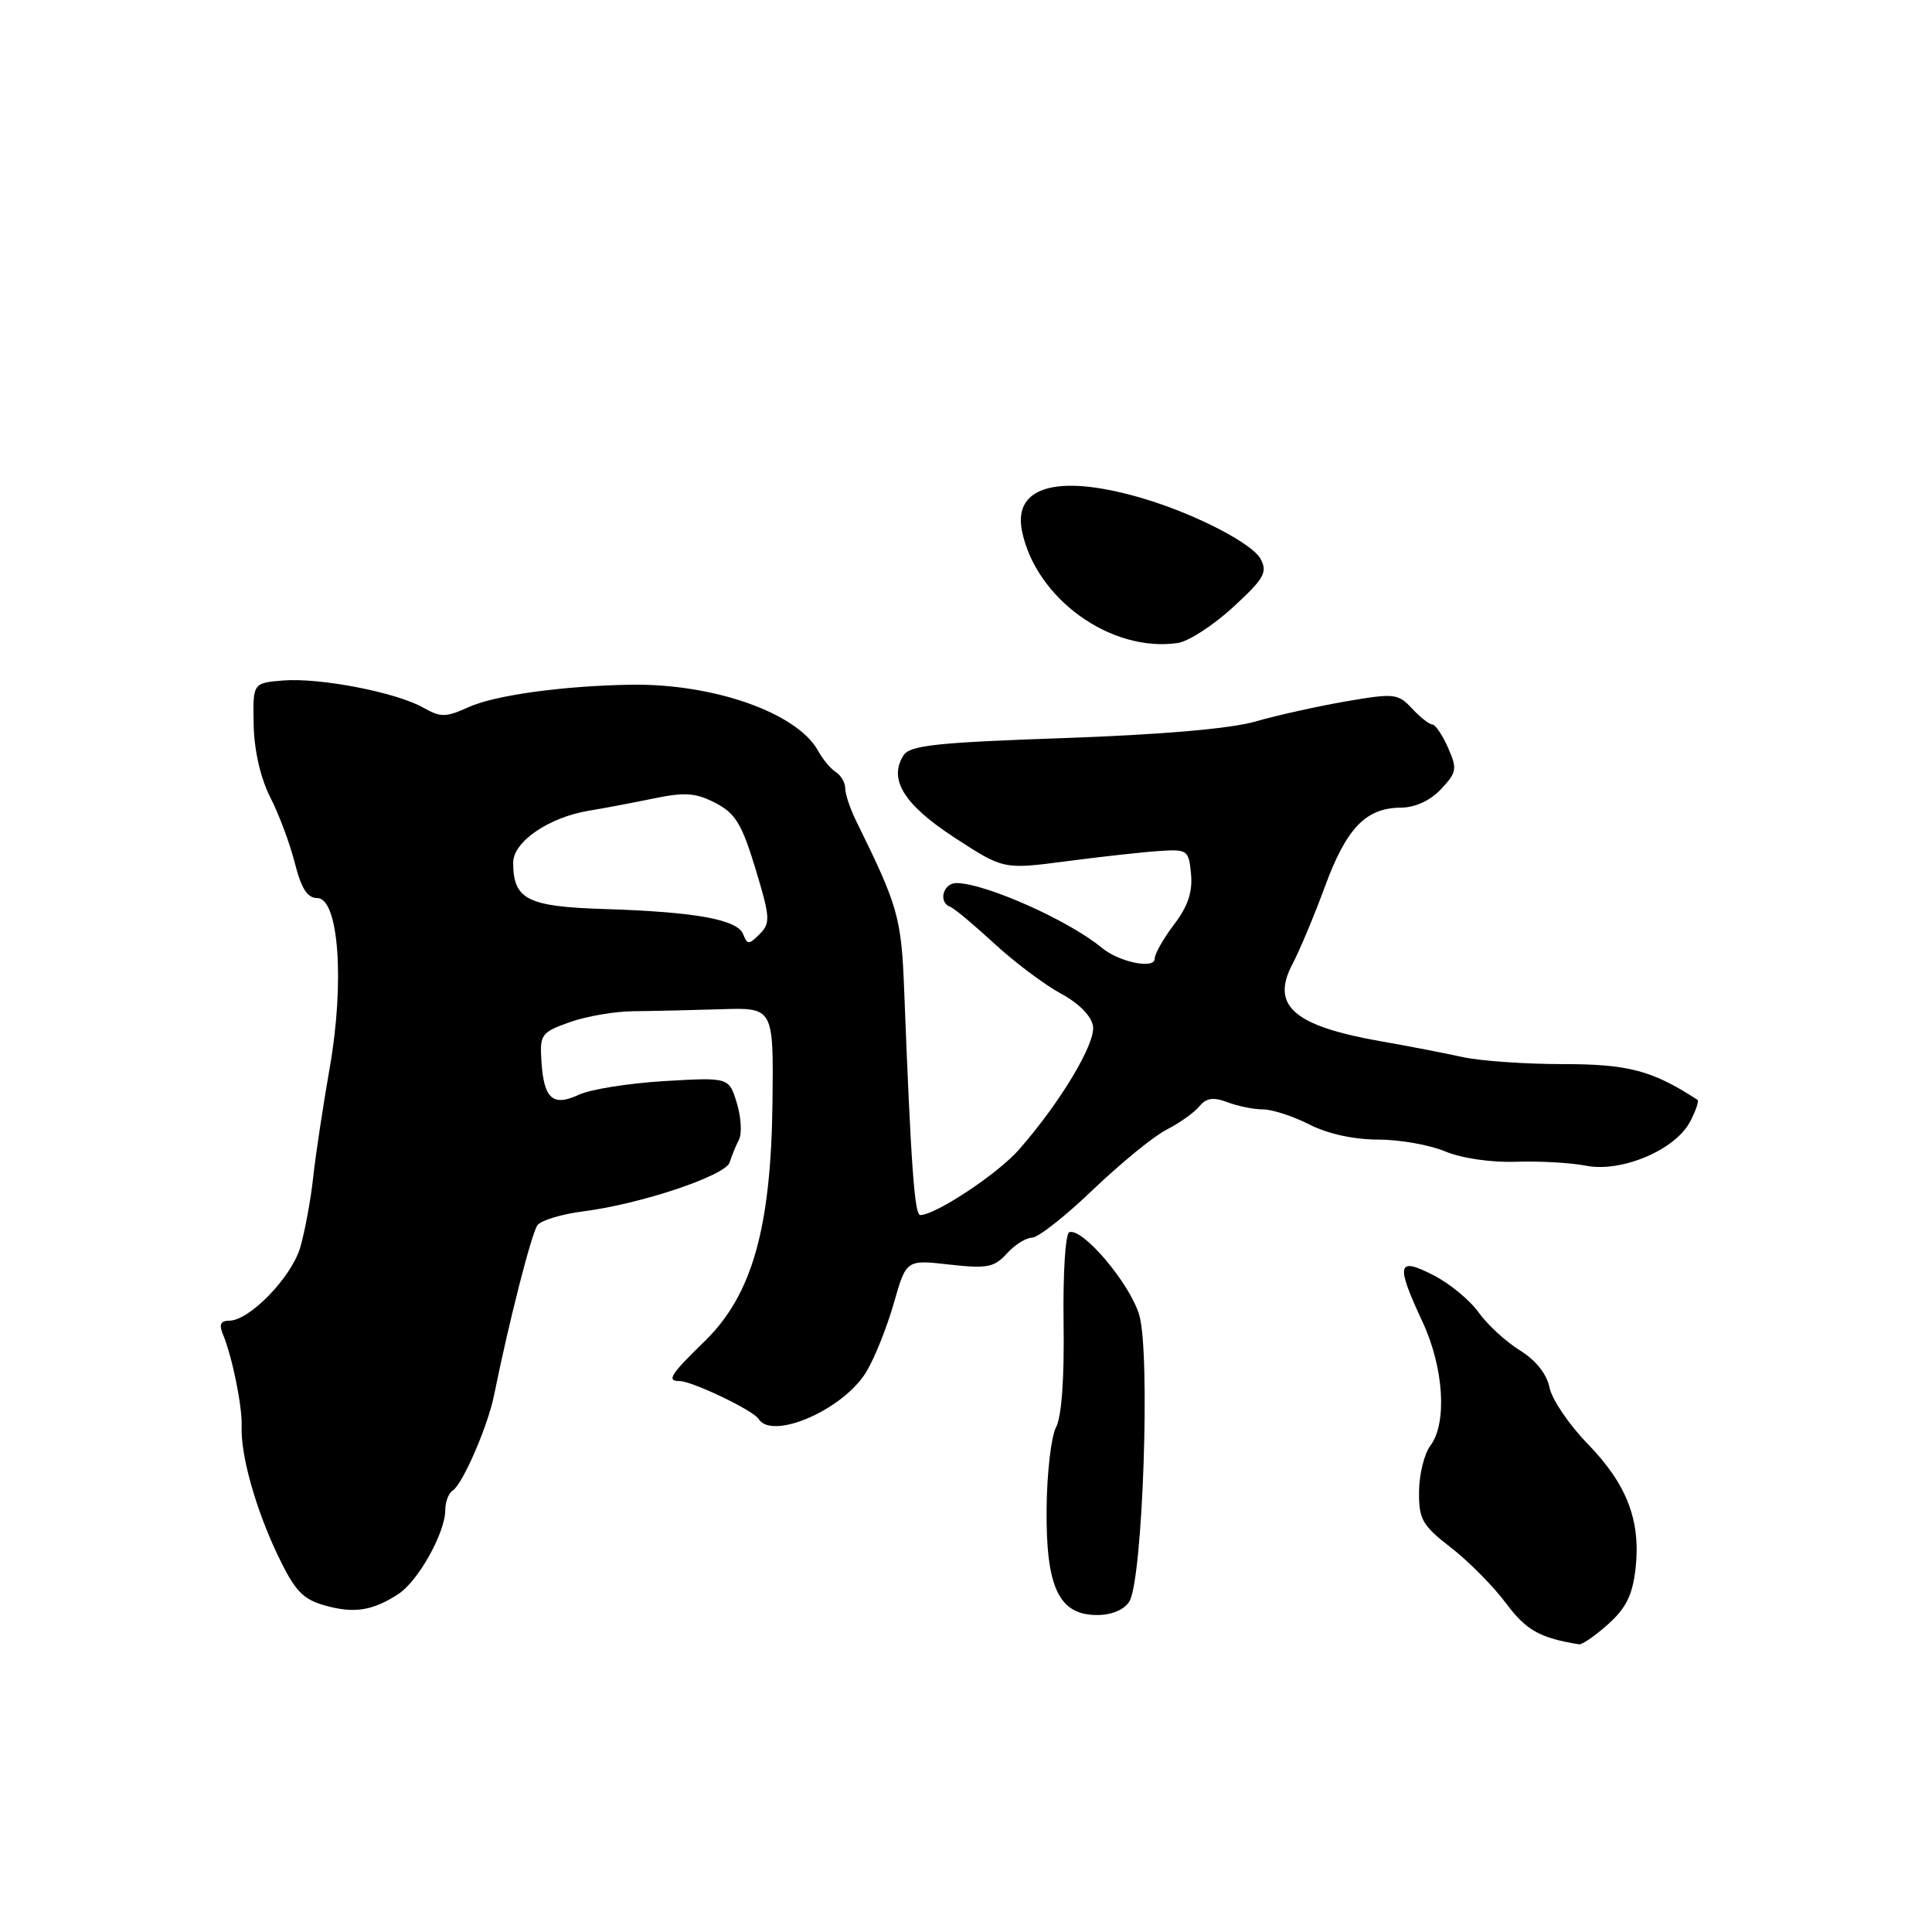<?xml version="1.0" encoding="UTF-8" standalone="no"?>
<!DOCTYPE svg PUBLIC "-//W3C//DTD SVG 1.1//EN" "http://www.w3.org/Graphics/SVG/1.1/DTD/svg11.dtd" >
<svg xmlns="http://www.w3.org/2000/svg" xmlns:xlink="http://www.w3.org/1999/xlink" version="1.1" viewBox="0 0 256 256">
 <g >
 <path fill="currentColor"
d=" M 213.08 215.22 C 215.46 213.09 216.32 211.35 216.72 207.84 C 217.43 201.48 215.58 196.67 210.35 191.29 C 207.90 188.77 205.63 185.42 205.32 183.86 C 204.96 182.07 203.51 180.24 201.39 178.93 C 199.55 177.79 197.09 175.53 195.93 173.91 C 194.78 172.28 192.07 170.06 189.92 168.96 C 185.13 166.51 184.91 167.46 188.49 175.15 C 191.32 181.22 191.78 188.58 189.53 191.56 C 188.72 192.63 188.05 195.36 188.03 197.63 C 188.00 201.33 188.45 202.12 192.25 205.06 C 194.59 206.87 197.87 210.18 199.54 212.42 C 202.23 216.03 204.04 217.04 209.23 217.88 C 209.64 217.95 211.37 216.75 213.08 215.22 Z  M 52.81 211.20 C 55.42 209.49 59.00 203.08 59.00 200.10 C 59.00 199.01 59.44 197.85 59.97 197.52 C 61.29 196.70 64.64 188.99 65.47 184.85 C 67.41 175.25 70.44 163.36 71.22 162.34 C 71.70 161.70 74.44 160.87 77.30 160.51 C 84.92 159.54 96.17 155.77 96.69 154.01 C 96.94 153.18 97.49 151.84 97.91 151.03 C 98.33 150.22 98.21 148.03 97.63 146.15 C 96.59 142.75 96.59 142.75 88.04 143.25 C 83.34 143.53 78.25 144.34 76.72 145.05 C 73.25 146.67 72.06 145.62 71.74 140.62 C 71.51 137.07 71.72 136.79 75.50 135.44 C 77.70 134.66 81.53 134.00 84.00 133.99 C 86.47 133.97 91.65 133.85 95.50 133.73 C 102.50 133.50 102.50 133.50 102.36 146.00 C 102.17 162.76 99.65 171.62 93.36 177.73 C 88.83 182.14 88.28 183.00 90.05 183.00 C 91.70 183.00 99.81 186.88 100.50 188.00 C 102.30 190.91 111.75 186.80 114.79 181.78 C 115.88 179.98 117.52 175.89 118.43 172.70 C 120.08 166.91 120.08 166.91 125.79 167.56 C 130.80 168.12 131.74 167.94 133.41 166.10 C 134.45 164.95 135.96 164.00 136.75 164.00 C 137.55 164.00 141.19 161.13 144.85 157.62 C 148.51 154.12 152.88 150.55 154.57 149.69 C 156.26 148.83 158.21 147.45 158.90 146.62 C 159.84 145.48 160.77 145.34 162.64 146.05 C 164.01 146.57 166.13 147.00 167.35 147.00 C 168.58 147.00 171.34 147.90 173.50 149.00 C 175.92 150.24 179.40 151.00 182.59 151.00 C 185.43 151.00 189.44 151.70 191.50 152.57 C 193.68 153.48 197.60 154.05 200.87 153.94 C 203.97 153.83 208.14 154.07 210.15 154.46 C 214.83 155.39 221.93 152.40 223.92 148.67 C 224.70 147.20 225.15 145.88 224.92 145.73 C 218.96 141.85 215.77 141.00 207.13 141.00 C 202.12 141.00 196.11 140.58 193.76 140.06 C 191.42 139.54 186.57 138.60 183.00 137.98 C 171.43 135.95 168.35 133.27 171.25 127.76 C 172.20 125.97 174.13 121.35 175.55 117.50 C 178.40 109.74 180.97 107.06 185.58 107.02 C 187.52 107.01 189.49 106.10 190.94 104.57 C 193.04 102.33 193.11 101.88 191.87 99.07 C 191.12 97.38 190.19 96.00 189.79 96.00 C 189.40 96.00 188.19 95.05 187.11 93.89 C 185.24 91.89 184.77 91.83 178.32 92.94 C 174.57 93.59 169.17 94.79 166.33 95.61 C 163.02 96.56 153.86 97.35 140.93 97.80 C 124.02 98.39 120.55 98.76 119.71 100.10 C 117.71 103.28 119.78 106.62 126.47 110.98 C 132.96 115.21 132.96 115.21 141.23 114.13 C 145.78 113.53 151.30 112.92 153.50 112.77 C 157.36 112.51 157.51 112.61 157.82 115.82 C 158.04 118.18 157.40 120.10 155.57 122.50 C 154.16 124.35 153.00 126.40 153.00 127.04 C 153.00 128.46 148.26 127.48 146.00 125.59 C 141.66 121.98 130.60 117.05 126.75 117.01 C 124.95 117.00 124.28 119.57 125.93 120.17 C 126.44 120.35 129.04 122.53 131.72 125.00 C 134.40 127.47 138.37 130.46 140.55 131.64 C 142.97 132.95 144.63 134.63 144.83 135.98 C 145.18 138.28 140.48 146.11 135.00 152.35 C 132.19 155.55 123.96 161.00 121.94 161.00 C 121.18 161.00 120.71 154.49 119.82 131.50 C 119.44 121.52 119.06 120.18 113.39 108.67 C 112.63 107.11 112.00 105.22 112.00 104.47 C 112.00 103.72 111.44 102.74 110.75 102.30 C 110.06 101.86 109.01 100.60 108.41 99.50 C 105.65 94.46 94.53 90.54 83.50 90.73 C 74.56 90.88 65.57 92.12 62.09 93.70 C 59.07 95.07 58.39 95.07 56.09 93.77 C 52.53 91.74 42.35 89.77 37.50 90.17 C 33.50 90.50 33.50 90.50 33.61 96.02 C 33.68 99.45 34.52 103.09 35.81 105.64 C 36.96 107.89 38.43 111.82 39.07 114.37 C 39.92 117.73 40.73 119.00 42.04 119.00 C 44.88 119.00 45.69 130.11 43.69 141.48 C 42.82 146.44 41.83 152.97 41.50 156.00 C 41.17 159.03 40.39 163.21 39.78 165.30 C 38.60 169.28 33.05 175.00 30.36 175.00 C 29.25 175.00 29.00 175.51 29.52 176.75 C 30.76 179.71 32.12 186.37 32.02 189.00 C 31.88 192.85 33.87 199.92 36.82 206.11 C 39.05 210.77 40.09 211.89 43.00 212.72 C 46.89 213.83 49.37 213.45 52.81 211.20 Z  M 149.64 212.21 C 151.42 209.35 152.46 179.27 150.95 174.23 C 149.70 170.04 143.47 162.68 141.69 163.27 C 141.17 163.44 140.84 168.75 140.93 175.26 C 141.04 182.60 140.67 187.75 139.93 189.12 C 139.29 190.33 138.72 195.18 138.68 199.91 C 138.58 210.35 140.31 214.00 145.37 214.00 C 147.31 214.00 148.95 213.31 149.64 212.21 Z  M 163.37 80.47 C 167.50 76.68 167.98 75.83 167.04 74.07 C 165.96 72.05 158.74 68.29 152.00 66.21 C 140.55 62.70 134.20 64.27 135.41 70.32 C 137.21 79.30 147.20 86.50 156.06 85.20 C 157.47 85.00 160.76 82.87 163.37 80.47 Z  M 98.48 123.80 C 97.72 121.84 92.18 120.83 80.04 120.45 C 69.86 120.13 68.00 119.18 68.00 114.29 C 68.00 111.54 72.73 108.30 78.00 107.43 C 79.92 107.11 83.78 106.39 86.57 105.81 C 90.76 104.94 92.19 105.05 94.79 106.39 C 97.44 107.76 98.30 109.18 100.10 115.10 C 102.06 121.57 102.11 122.32 100.66 123.77 C 99.23 125.20 99.02 125.20 98.48 123.80 Z "/>
</g>
</svg>